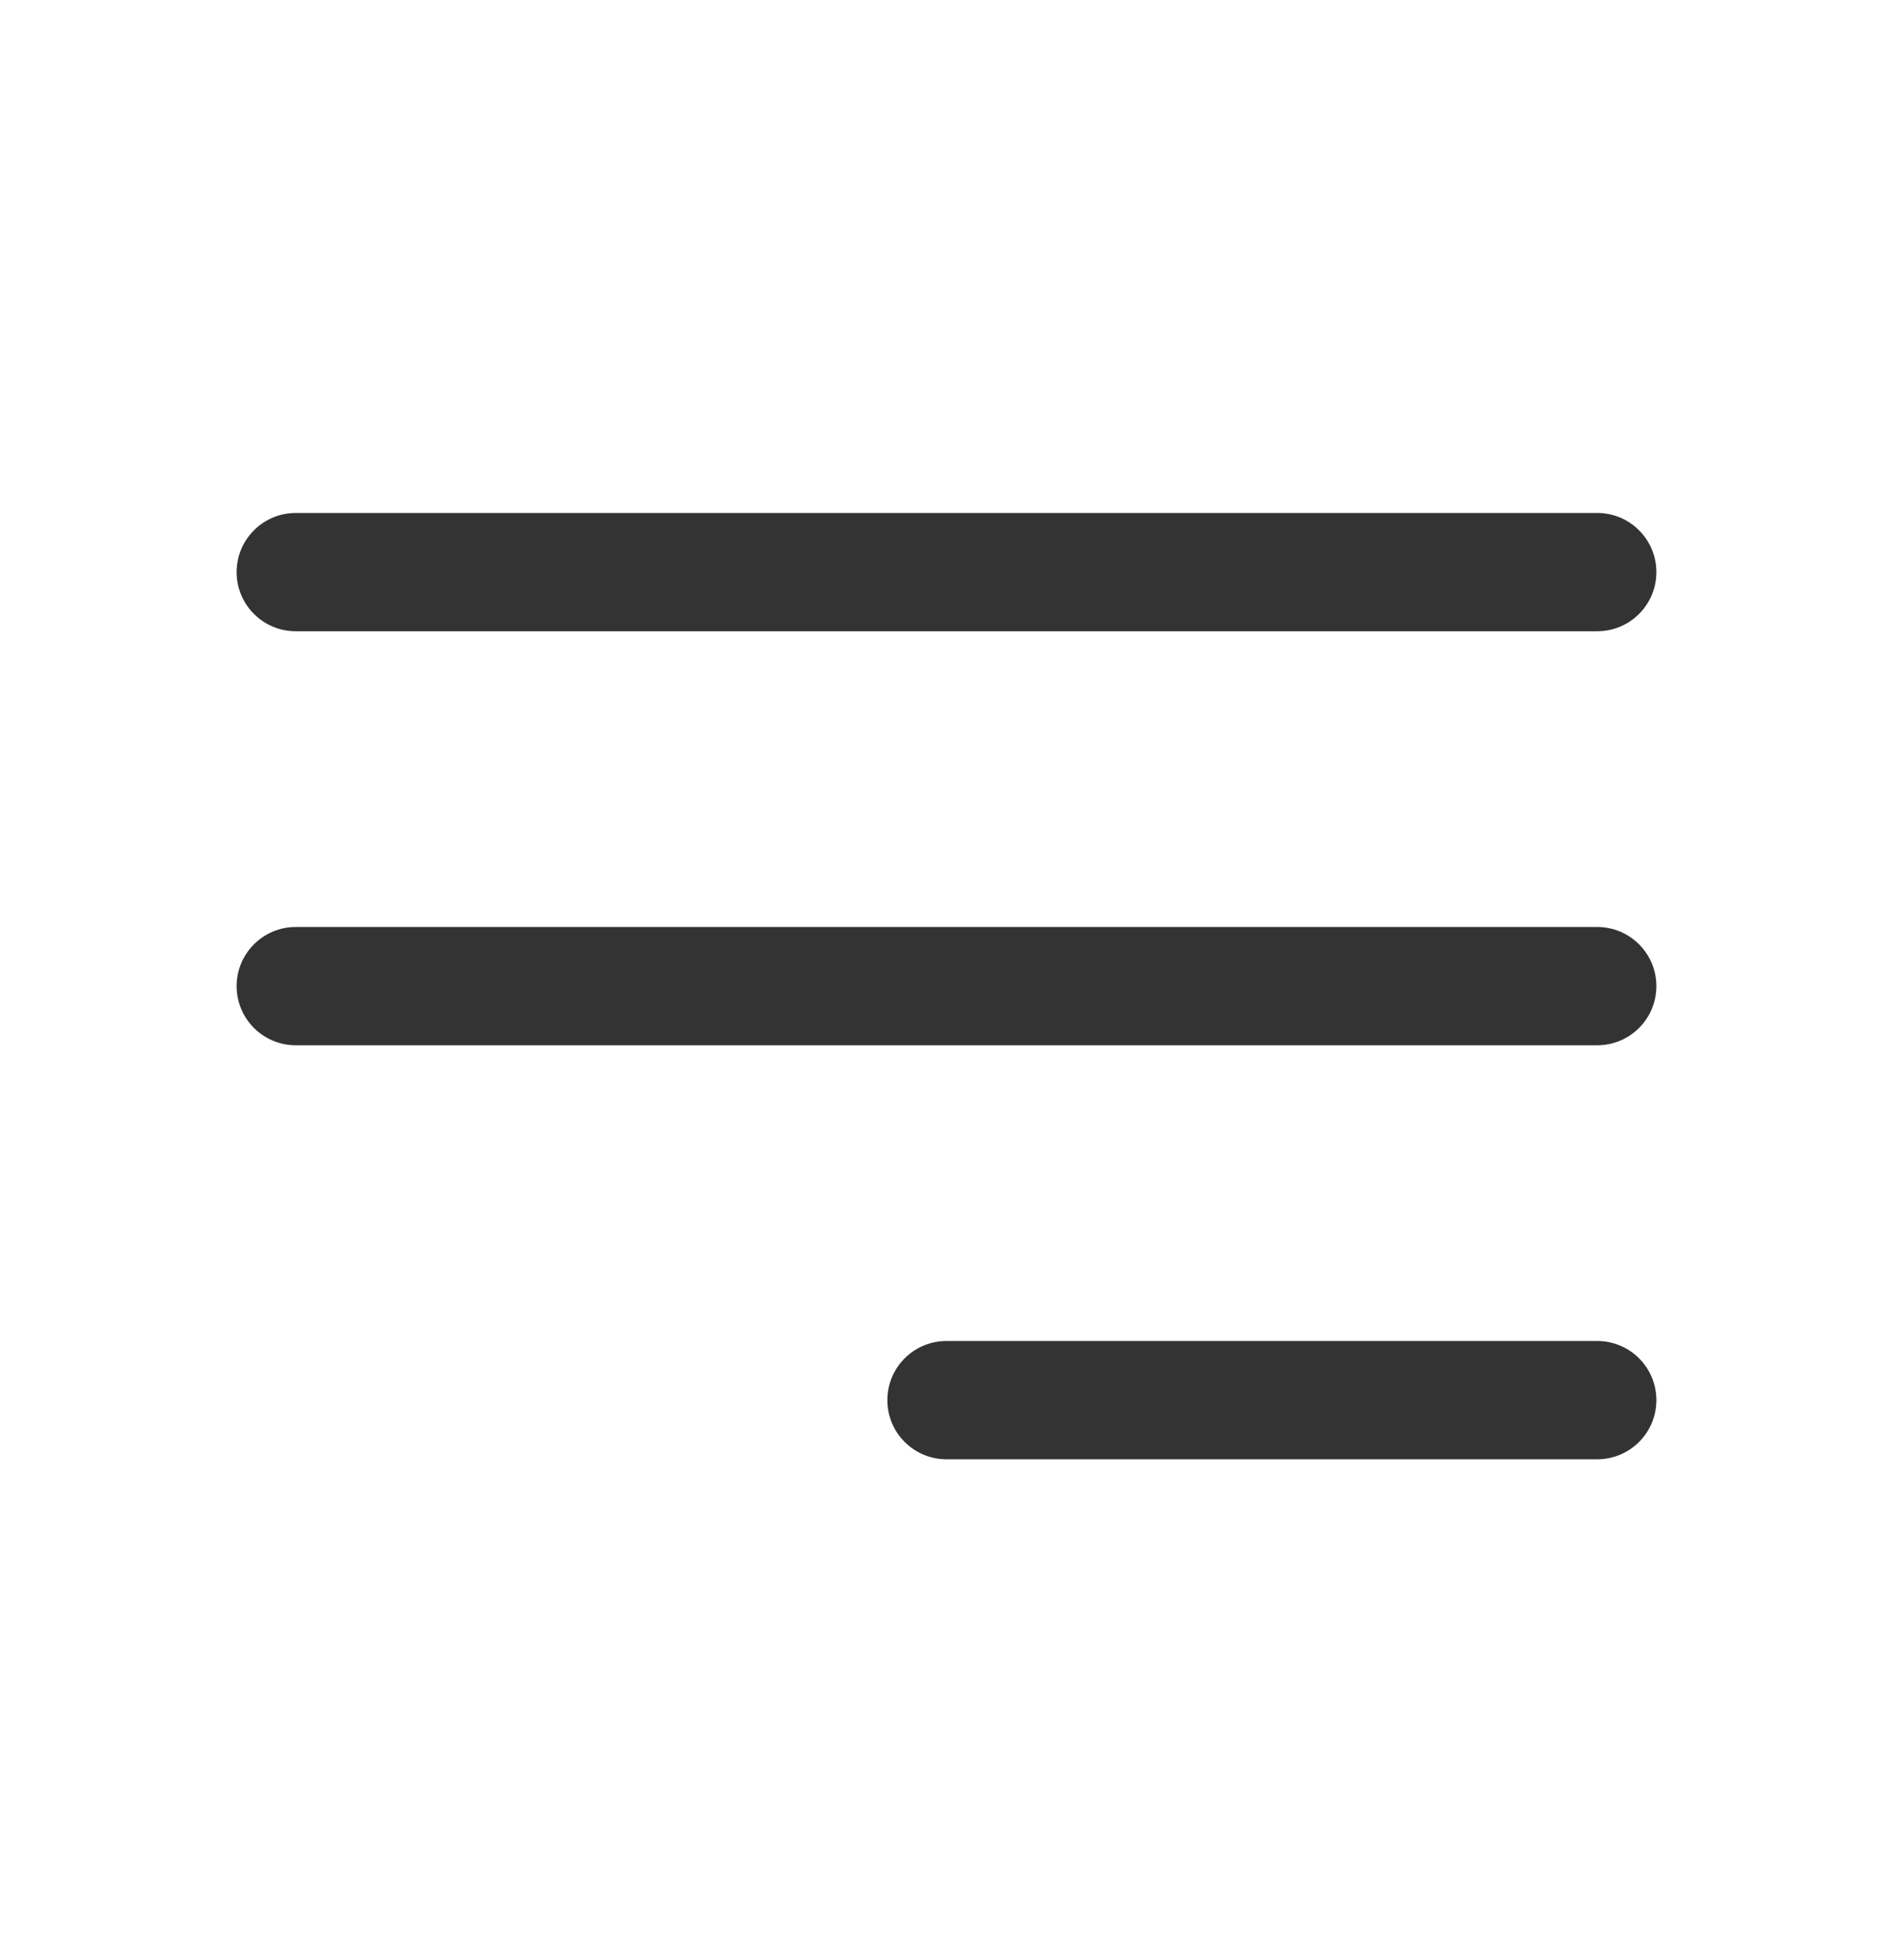 <svg width="28" height="29" viewBox="0 0 28 29" fill="none" xmlns="http://www.w3.org/2000/svg">
<path fill-rule="evenodd" clip-rule="evenodd" d="M3.5 8.464C3.5 7.981 3.892 7.589 4.375 7.589H23.625C24.108 7.589 24.5 7.981 24.5 8.464C24.5 8.948 24.108 9.339 23.625 9.339H4.375C3.892 9.339 3.5 8.948 3.5 8.464ZM3.5 14.589C3.5 14.106 3.892 13.714 4.375 13.714H23.625C24.108 13.714 24.5 14.106 24.5 14.589C24.5 15.073 24.108 15.464 23.625 15.464H4.375C3.892 15.464 3.5 15.073 3.5 14.589ZM13.125 20.714C13.125 20.231 13.517 19.839 14 19.839H23.625C24.108 19.839 24.5 20.231 24.5 20.714C24.5 21.198 24.108 21.589 23.625 21.589H14C13.517 21.589 13.125 21.198 13.125 20.714Z" fill="#333333"/>
</svg>
